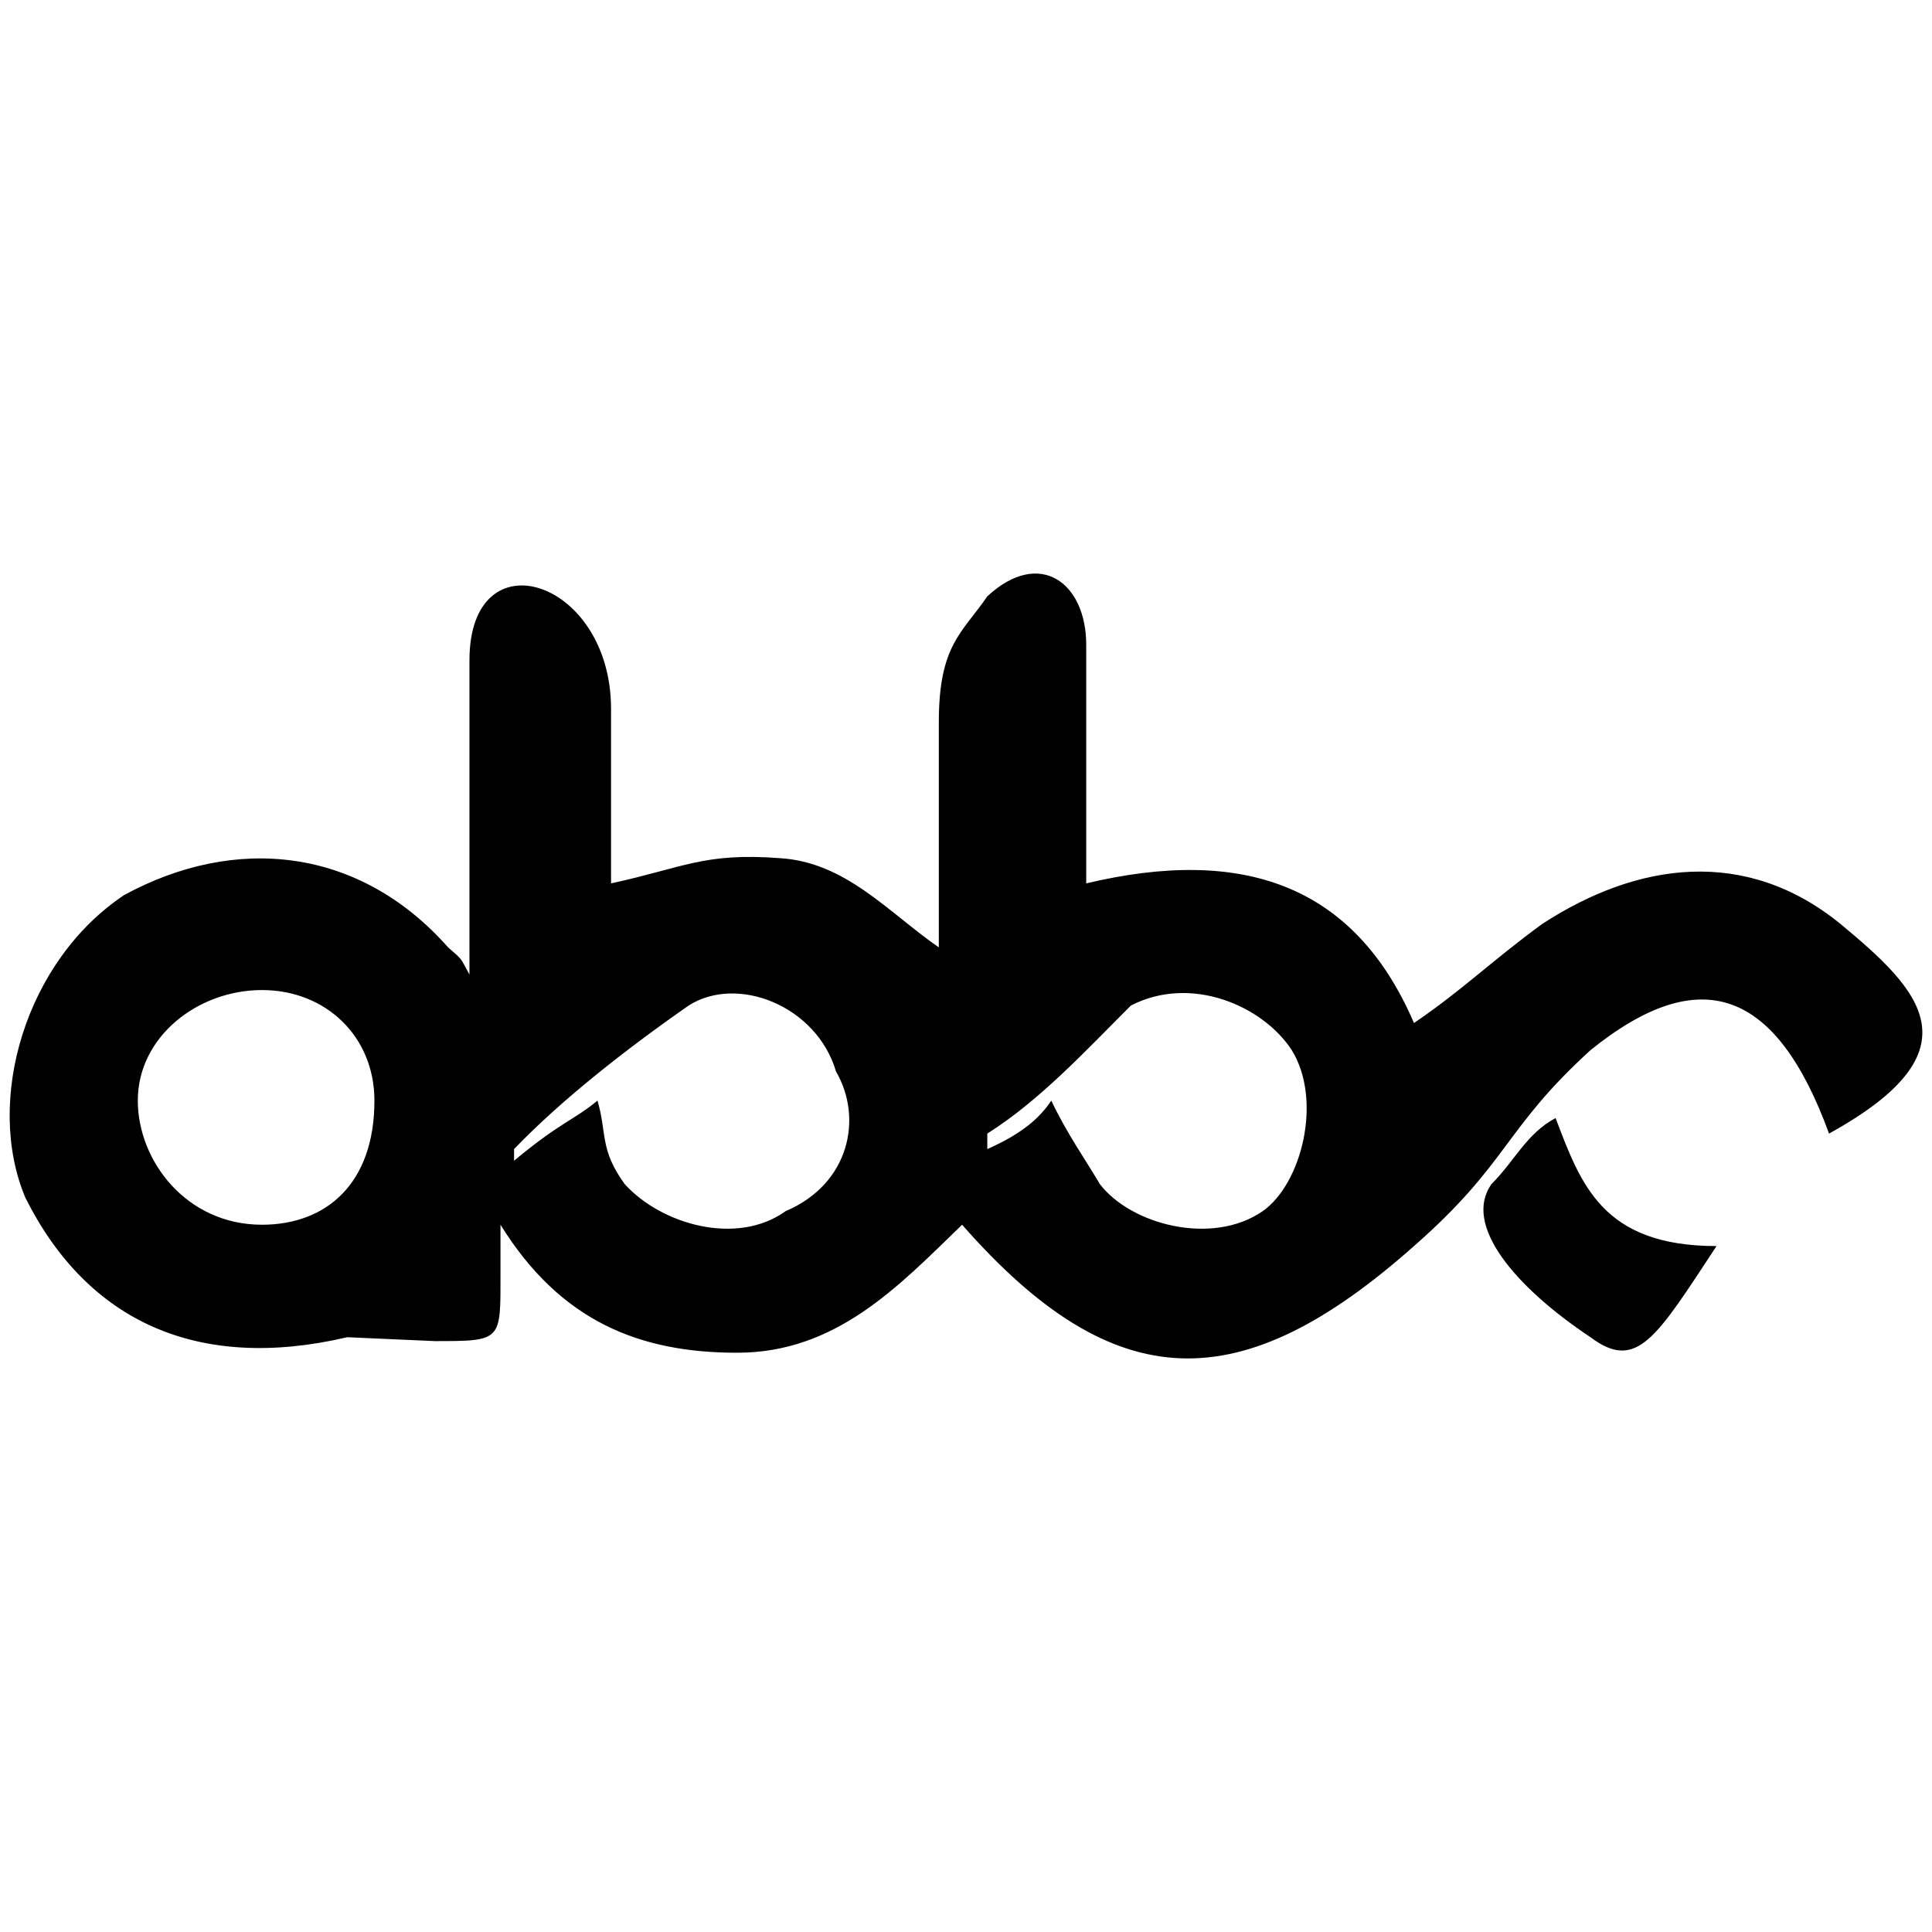 <svg xmlns="http://www.w3.org/2000/svg" width="1000" height="1000">
  <path d="M823.233 543.57c-45.175 41.159-42.163 58.225-91.353 101.391-89.345 79.307-154.597 79.307-233.903-11.042-33.128 32.124-65.252 66.256-116.45 66.256-50.194 0-91.353-16.062-122.473-66.256v25.097c0 35.135 1.004 35.135-34.132 35.135l-45.174-2.007c-77.298 18.07-134.52-8.031-166.643-72.28-21.082-50.193 0-122.472 51.197-156.604 57.221-31.12 121.47-25.097 167.648 27.104 8.03 7.028 6.023 5.02 11.042 14.055V341.79c0-65.252 73.283-42.163 73.283 25.097v90.349c37.144-8.031 48.186-16.062 87.337-13.05 34.132 2.007 56.217 28.108 82.318 46.177v-116.45c0-40.154 12.047-46.177 25.097-65.251 27.105-25.097 51.198-7.027 51.198 25.097v123.477c80.31-19.074 138.535 0 169.655 72.279 25.097-17.066 40.155-32.124 66.256-51.198 49.19-32.124 105.407-40.155 154.597 0 41.158 34.132 72.279 65.252-6.024 108.419-27.104-74.287-66.256-89.345-123.476-43.167zm-751.904 26.1c0 31.12 25.097 64.249 64.248 64.249 33.128 0 58.225-21.082 58.225-64.248 0-33.128-25.097-57.221-58.225-57.221-33.127 0-64.248 24.093-64.248 57.22zm194.752 31.12c24.093-20.077 31.12-21.08 43.167-31.12 5.02 17.067 1.004 25.098 14.054 43.167 19.074 21.082 58.225 32.124 83.322 14.055 33.128-14.055 40.155-48.186 26.1-72.28-10.038-34.131-51.197-50.193-76.294-34.131-33.128 23.089-66.256 49.19-90.349 74.287zm244.946-6.022c18.07-8.031 27.105-16.062 33.128-25.097 8.031 17.066 18.07 31.12 25.097 43.166 16.062 21.082 58.225 32.124 84.325 14.055 20.078-14.055 31.12-57.221 15.059-83.322-15.059-23.09-52.202-39.151-83.322-23.09-23.09 23.09-47.182 49.19-74.287 66.257zm261.008 18.07c12.046-12.047 18.07-26.101 33.128-34.132 13.05 34.131 24.093 66.255 83.321 66.255-31.12 47.183-41.158 65.252-65.251 47.183-39.152-26.101-66.256-58.225-51.198-79.307z" style="fill:#000;fill-opacity:1;fill-rule:nonzero;stroke:none;"/>
</svg>
